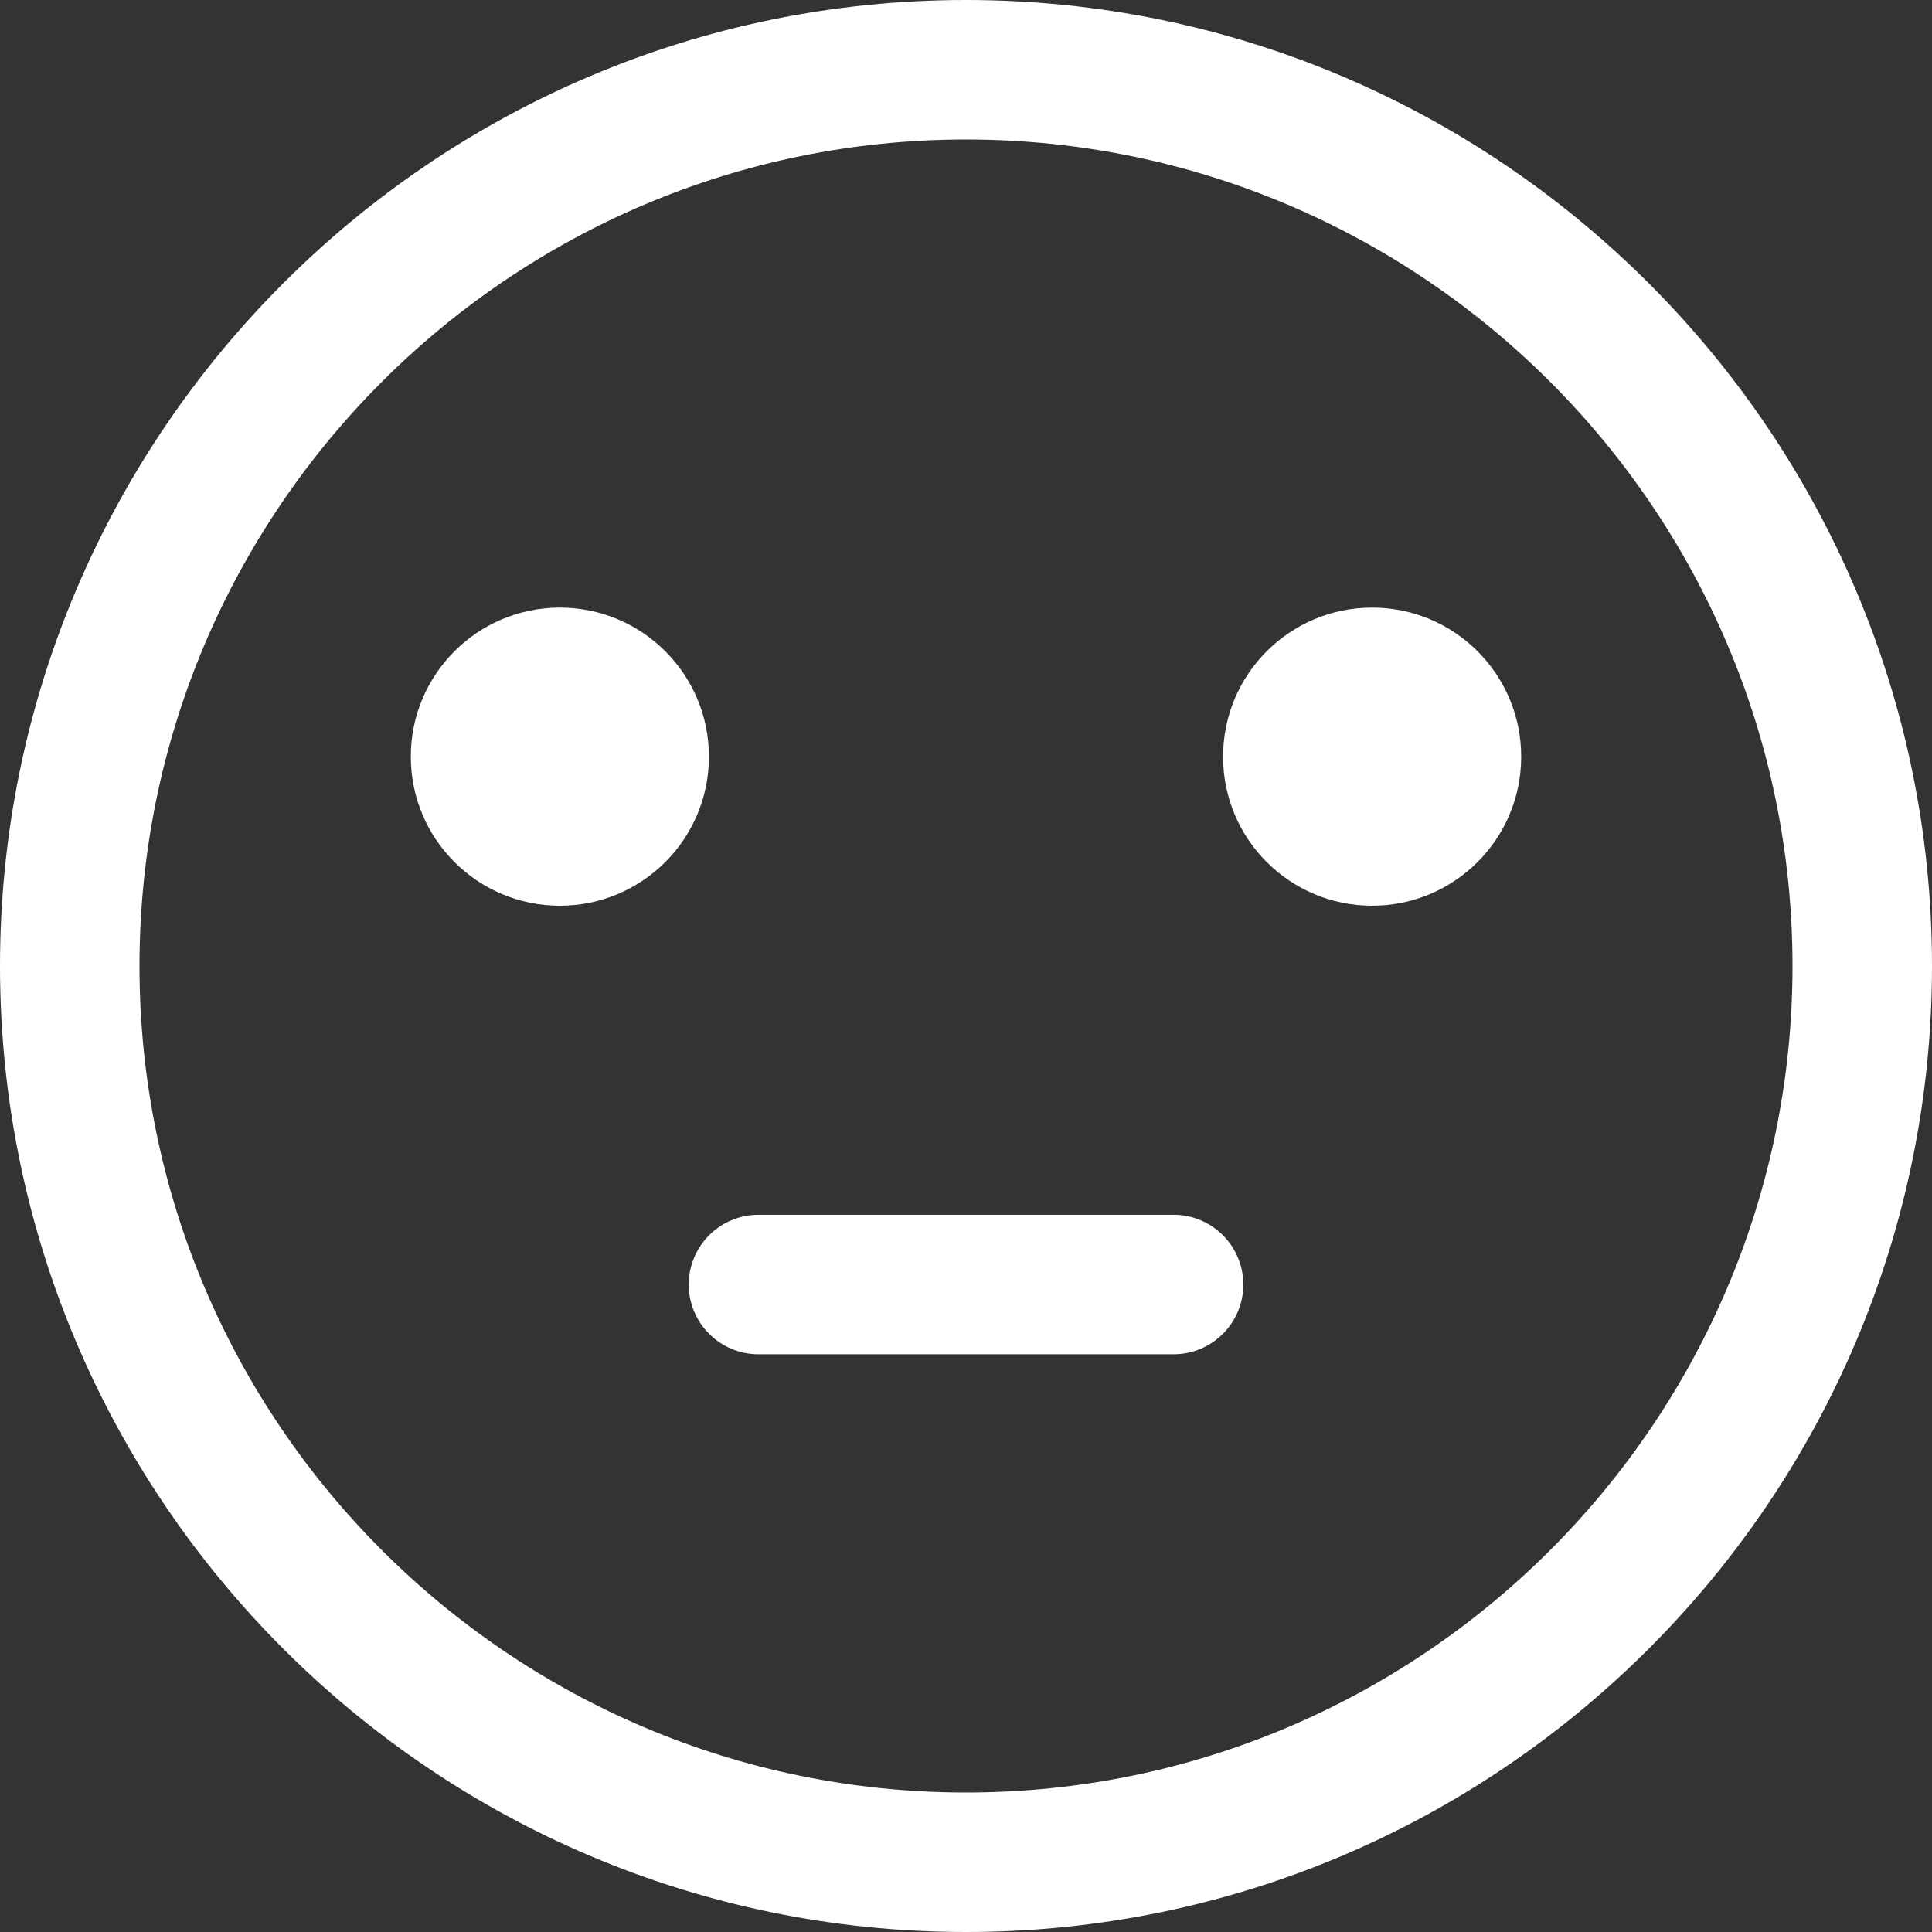 <?xml version="1.0" encoding="UTF-8"?><svg version="1.1" width="35px" height="35px" viewBox="0 0 35.0 35.0" xmlns="http://www.w3.org/2000/svg" xmlns:xlink="http://www.w3.org/1999/xlink"><rect x="0" y="0" width="35.0" height="35.0" fill="#333333" stroke="none"/><defs><clipPath id="i0"><path d="M640,0 L640,266 L0,266 L0,0 L640,0 Z"></path></clipPath><clipPath id="i1"><path d="M2.701,0 C4.192,0 5.401,1.209 5.401,2.701 C5.401,4.192 4.192,5.401 2.701,5.401 C1.209,5.401 0,4.192 0,2.701 C0,1.209 1.209,0 2.701,0 Z"></path></clipPath><clipPath id="i2"><path d="M2.701,0 C4.192,0 5.401,1.209 5.401,2.701 C5.401,4.192 4.192,5.401 2.701,5.401 C1.209,5.401 0,4.192 0,2.701 C0,1.209 1.209,0 2.701,0 Z"></path></clipPath><clipPath id="i3"><path d="M35,0 L35,35 L0,35 L0,0 L35,0 Z"></path></clipPath><clipPath id="i4"><path d="M17.5,0 C27.15,0 35,7.85 35,17.5 C35,27.15 27.15,35 17.5,35 C7.85,35 0,27.15 0,17.5 C0,7.85 7.85,0 17.5,0 Z M17.5,2.527 C9.244,2.527 2.527,9.244 2.527,17.5 C2.527,25.756 9.244,32.473 17.5,32.473 C25.756,32.473 32.473,25.756 32.473,17.5 C32.473,9.244 25.756,2.527 17.5,2.527 Z"></path></clipPath><clipPath id="i5"><path d="M8.783,0 C9.481,0 10.047,0.566 10.047,1.264 C10.047,1.961 9.481,2.527 8.783,2.527 L1.264,2.527 C0.566,2.527 0,1.961 0,1.264 C0,0.566 0.566,0 1.264,0 L8.783,0 Z"></path></clipPath></defs><g transform="translate(-238.0 -140.0)"><g clip-path="url(#i0)"><g transform="translate(238.0 140.0)"><g transform="translate(7.442 11.007)"><g clip-path="url(#i1)"><polygon points="0,0 5.401,0 5.401,5.401 0,5.401 0,0" stroke="none" fill="#FFFFFF"></polygon></g></g><g transform="translate(22.157 11.007)"><g clip-path="url(#i2)"><polygon points="0,0 5.401,0 5.401,5.401 0,5.401 0,0" stroke="none" fill="#FFFFFF"></polygon></g></g><g clip-path="url(#i3)"><g transform="translate(-5.777228579972871e-06 0.0)"><g clip-path="url(#i4)"><polygon points="5.77722858e-06,0 35,0 35,35 5.77722858e-06,35 5.77722858e-06,0" stroke="none" fill="#FFFFFF"></polygon></g></g></g><g transform="translate(12.477 22.007)"><g clip-path="url(#i5)"><polygon points="0,0 10.047,0 10.047,2.527 0,2.527 0,0" stroke="none" fill="#FFFFFF"></polygon></g></g></g></g></g></svg>
